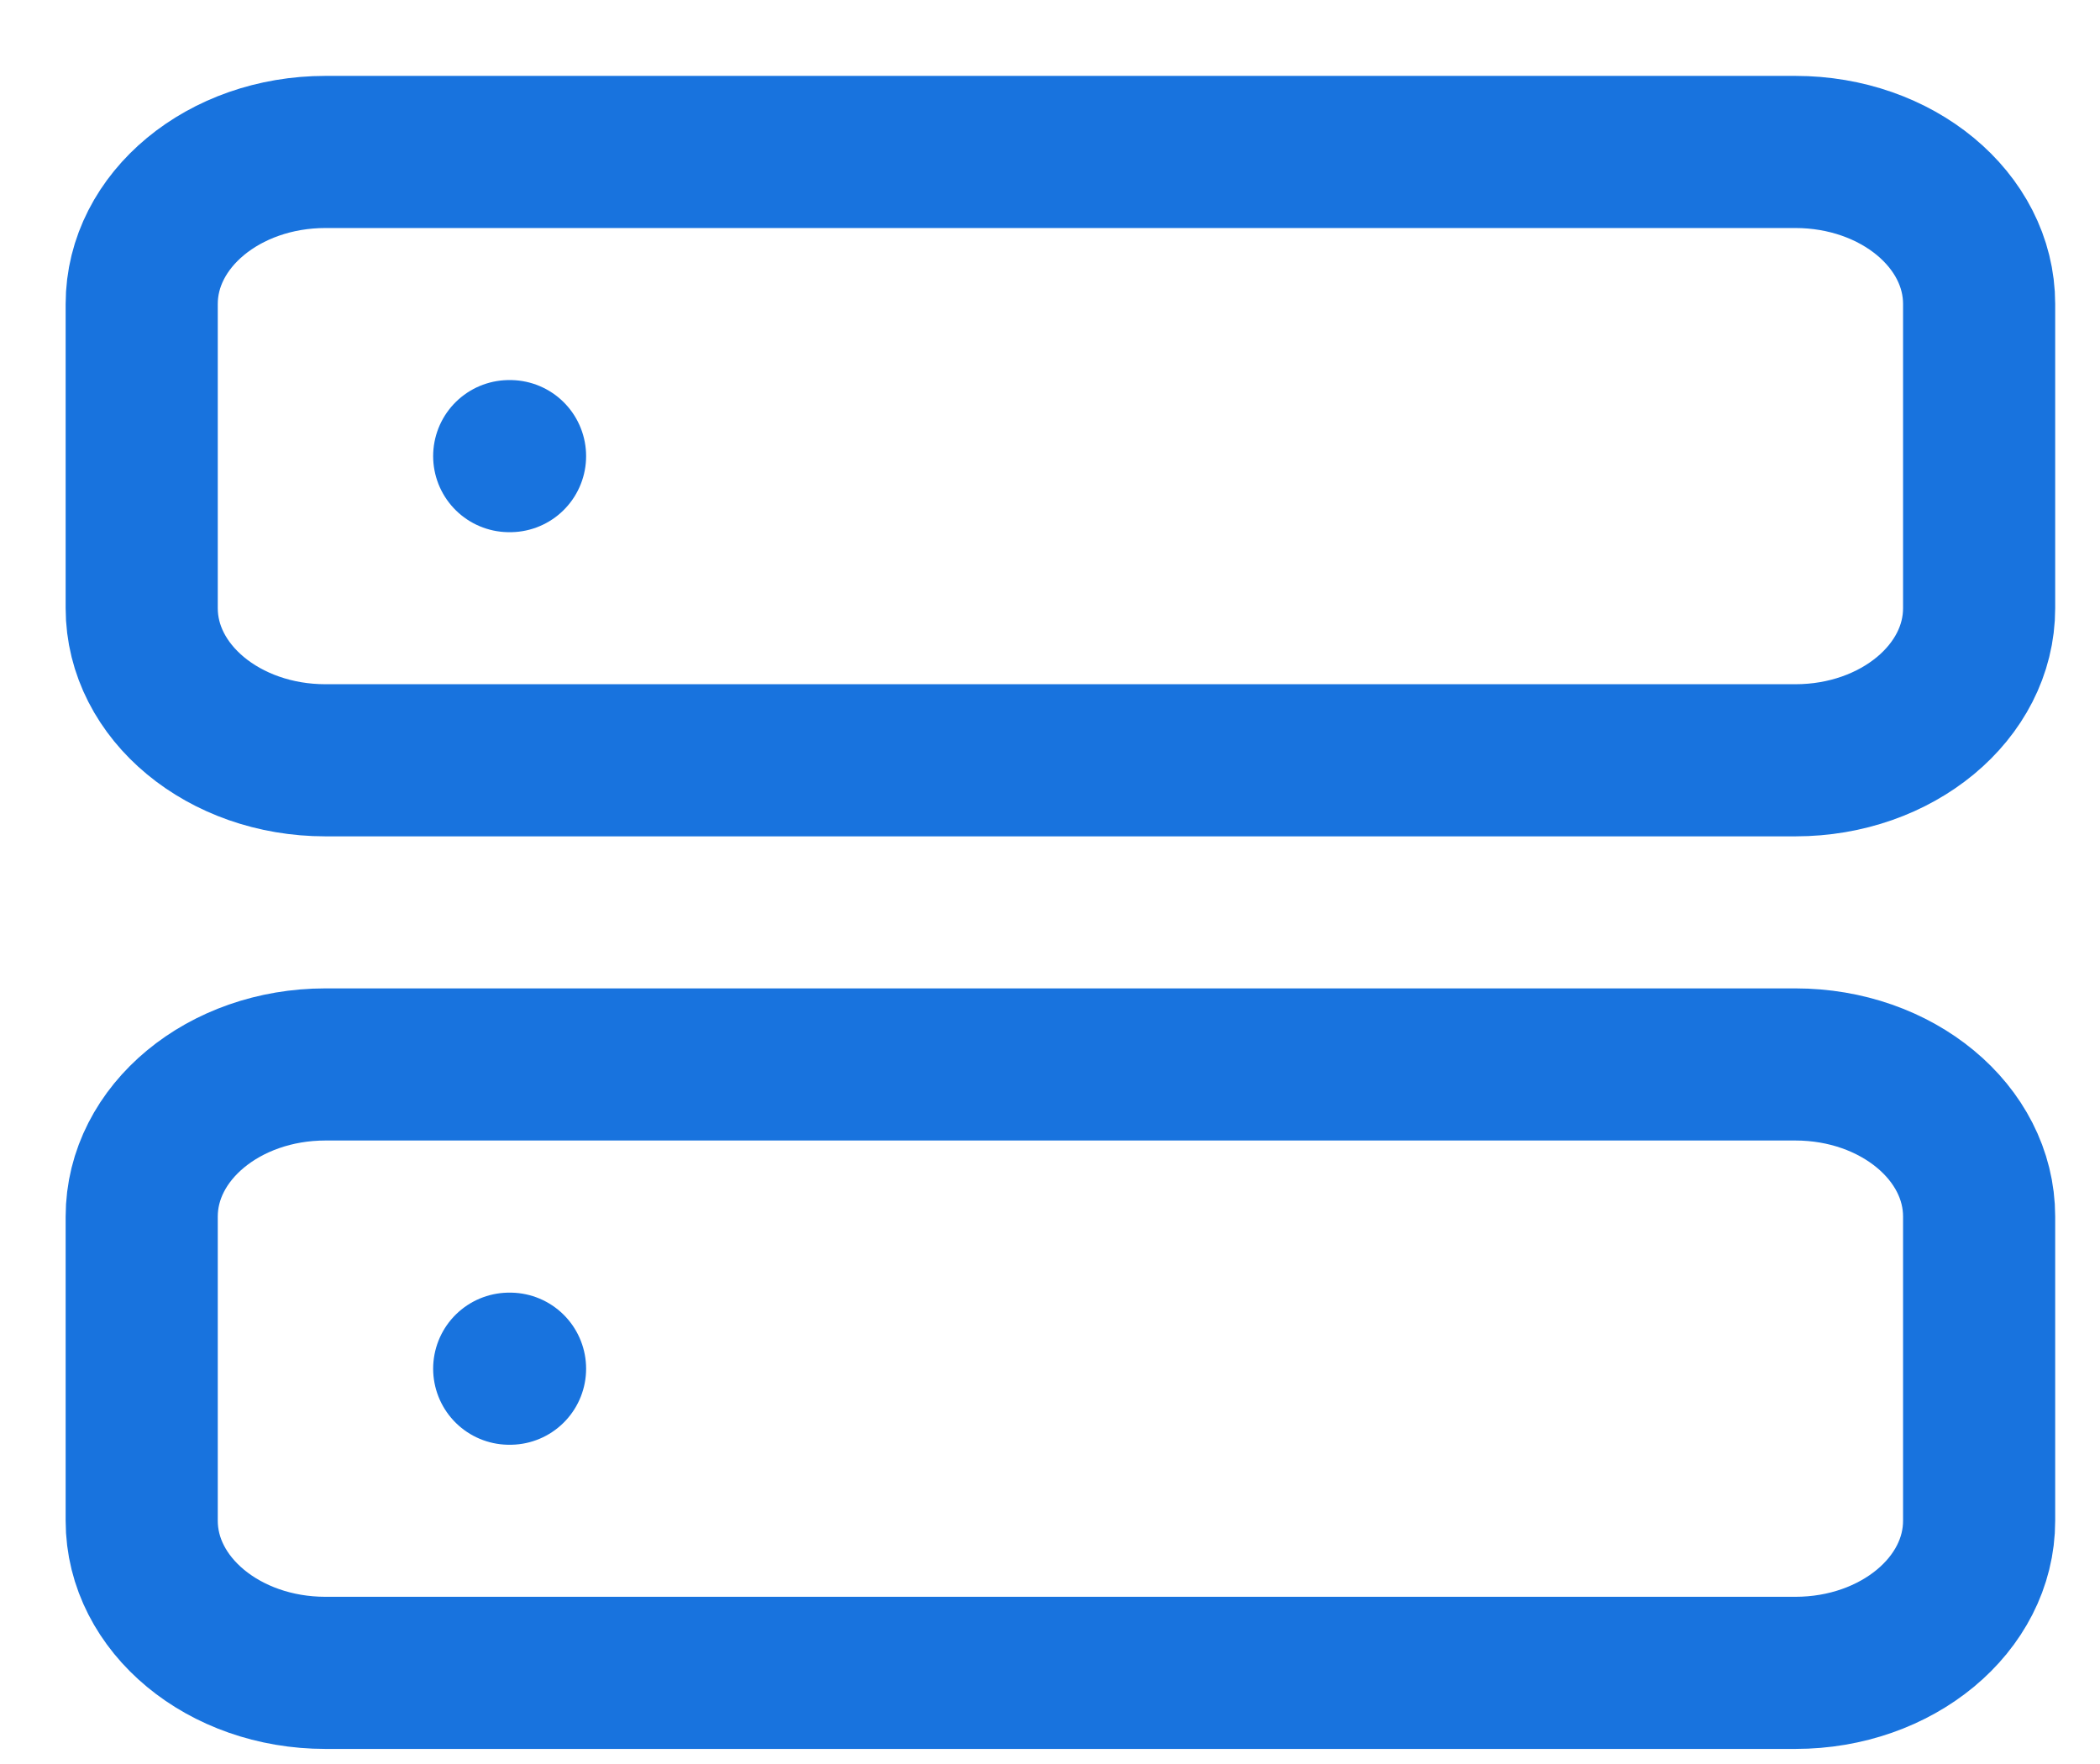 <svg width="25" height="21" viewBox="0 0 25 21" fill="none" xmlns="http://www.w3.org/2000/svg">
<path d="M6.062 5.43H6.072M6.062 16.294H6.072M3.874 1.809H21.374C22.582 1.809 23.561 2.619 23.561 3.619V7.24C23.561 8.24 22.582 9.051 21.374 9.051H3.874C2.666 9.051 1.687 8.24 1.687 7.24V3.619C1.687 2.619 2.666 1.809 3.874 1.809ZM3.874 12.672H21.374C22.582 12.672 23.561 13.483 23.561 14.483V18.104C23.561 19.104 22.582 19.915 21.374 19.915H3.874C2.666 19.915 1.687 19.104 1.687 18.104V14.483C1.687 13.483 2.666 12.672 3.874 12.672Z" stroke="#1873DE" stroke-width="1.811" stroke-linecap="round" stroke-linejoin="round"/>
</svg>
